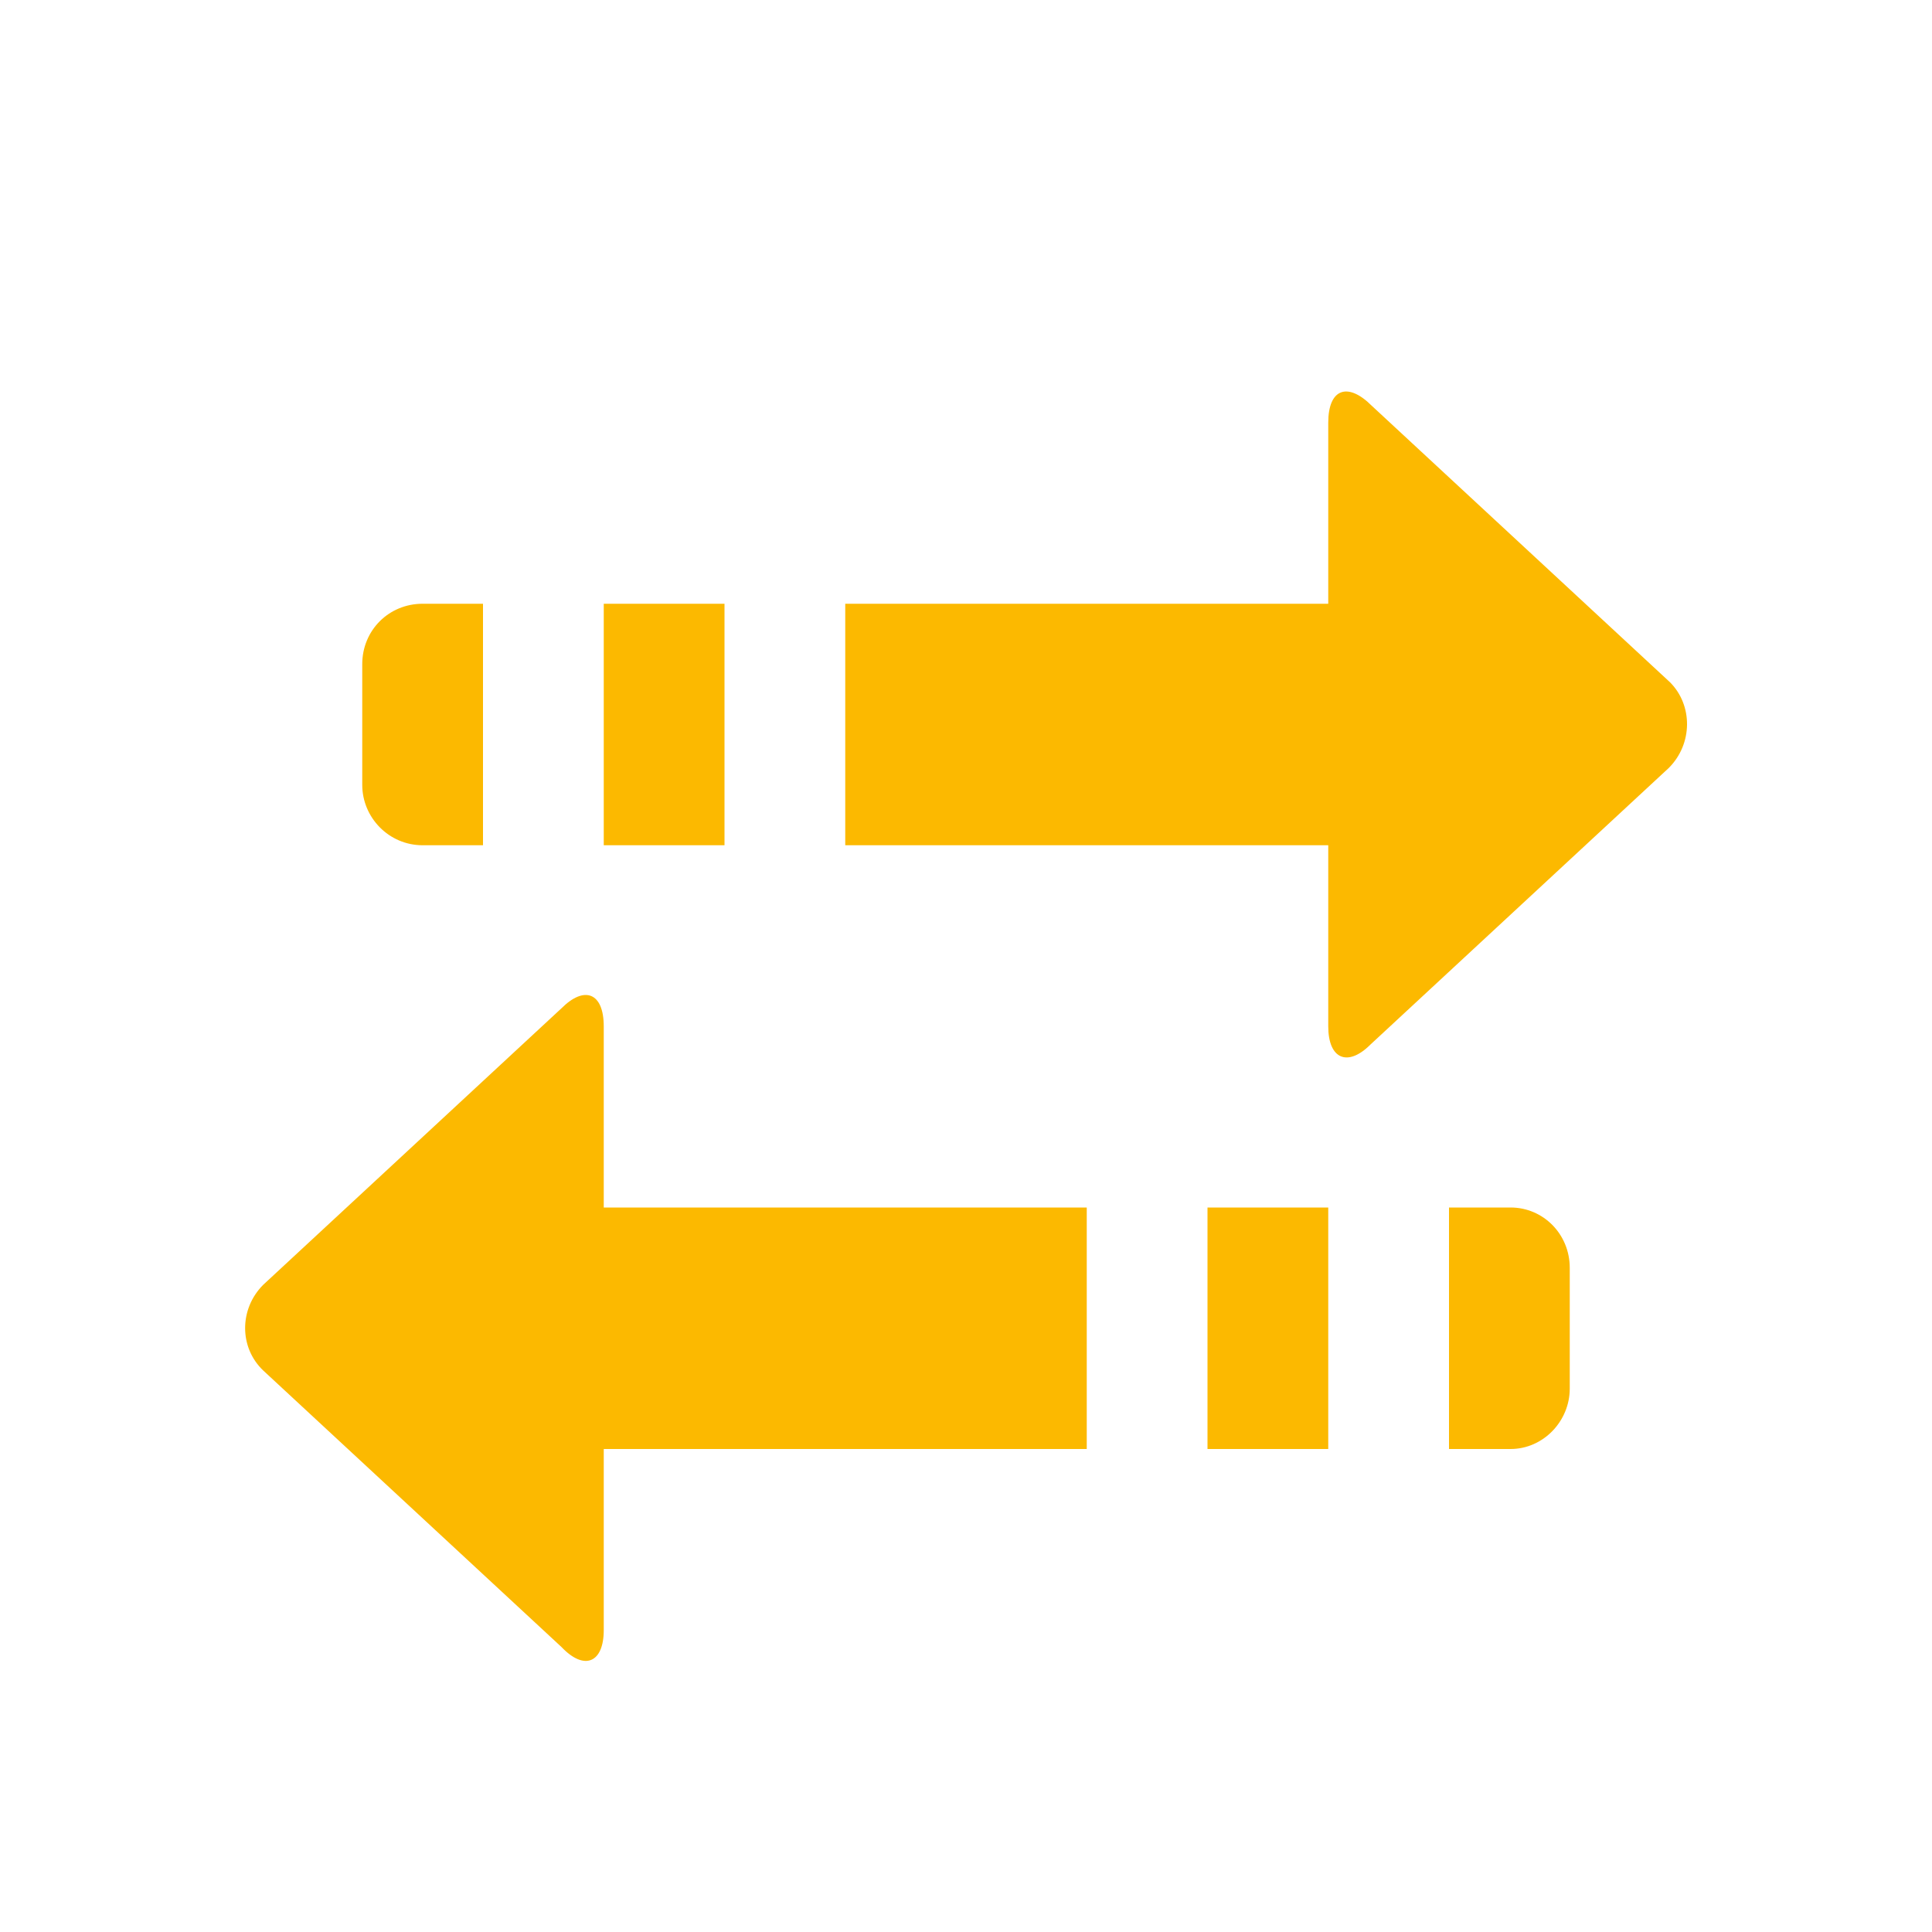 <svg xmlns="http://www.w3.org/2000/svg" viewBox="0 0 16 16" width="16" height="16">
<cis-name>transfer</cis-name>
<cis-semantic>info</cis-semantic>
<path id="transfer_3_" fill="#FCB900" d="M6,7H5V5h1V7z M3.5,7H4V5H3.5C3.22,5,3,5.22,3,5.5v1C3,6.77,3.22,7,3.5,7z M13.83,5.65
	l-2.47-2.29C11.16,3.16,11,3.22,11,3.5V5H7v2h4v1.5c0,0.27,0.16,0.34,0.35,0.15l2.47-2.29C14.02,6.16,14.02,5.84,13.83,5.65z M10,12
	h1v-2h-1V12z M13,11.5v-1c0-0.28-0.22-0.5-0.49-0.5H12v2h0.51C12.78,12,13,11.77,13,11.5z M2.18,11.35l2.47,2.29
	C4.84,13.84,5,13.77,5,13.5V12h4v-2H5V8.5c0-0.28-0.16-0.34-0.35-0.15l-2.47,2.29C1.98,10.84,1.98,11.16,2.18,11.35z"/>
</svg>
